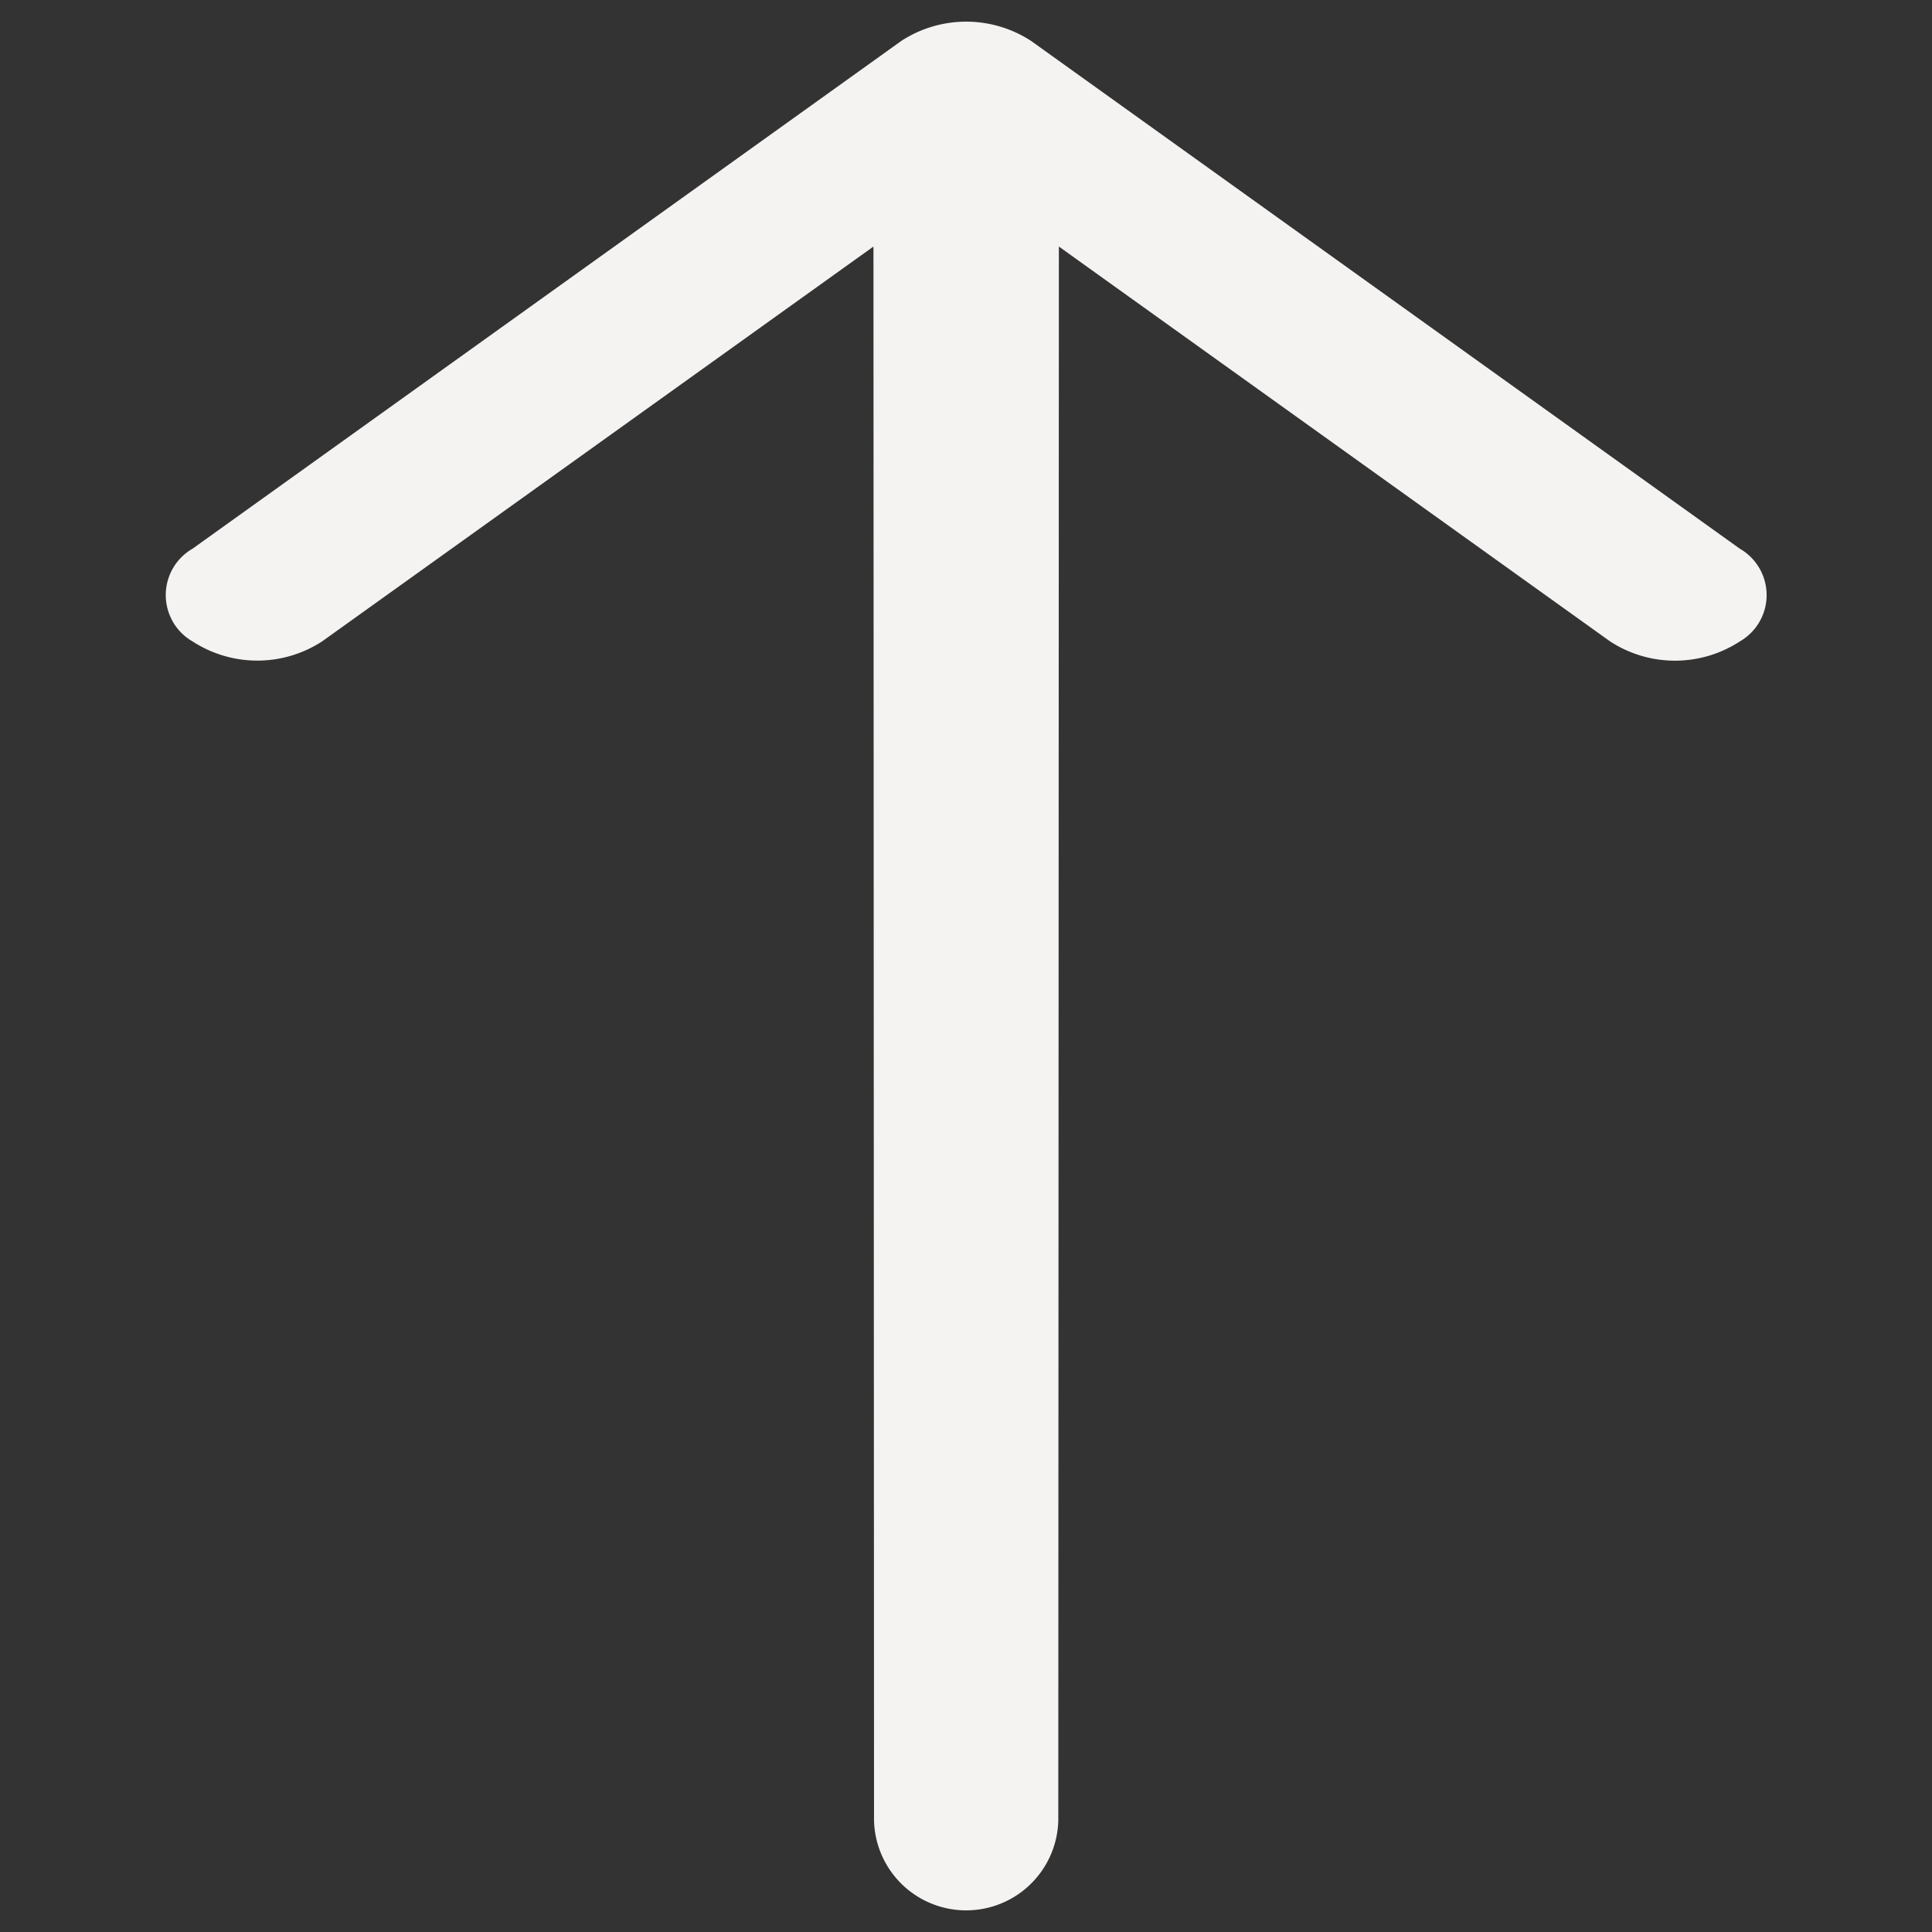 <svg id="Ebene_1" data-name="Ebene 1" xmlns="http://www.w3.org/2000/svg" viewBox="0 0 1080 1080"><rect x="0" y="0" width="1080" height="1080" fill="#333333" stroke="none"/><defs><style>.cls-1{fill:#f5f3f2;}</style></defs><path class="cls-1" d="M96.61,347.53a29.84,29.84,0,0,0,11,11,66.42,66.42,0,0,0,72.47,0L488.27,137.82l.32,880a51.52,51.52,0,0,0,103,0l.32-880L900.09,358.57a66.42,66.42,0,0,0,72.47,0,29.91,29.91,0,0,0,0-51.85L576.39,22.88a66.45,66.45,0,0,0-72.56,0L107.64,306.72a29.9,29.9,0,0,0-11,40.81Z"/></svg>